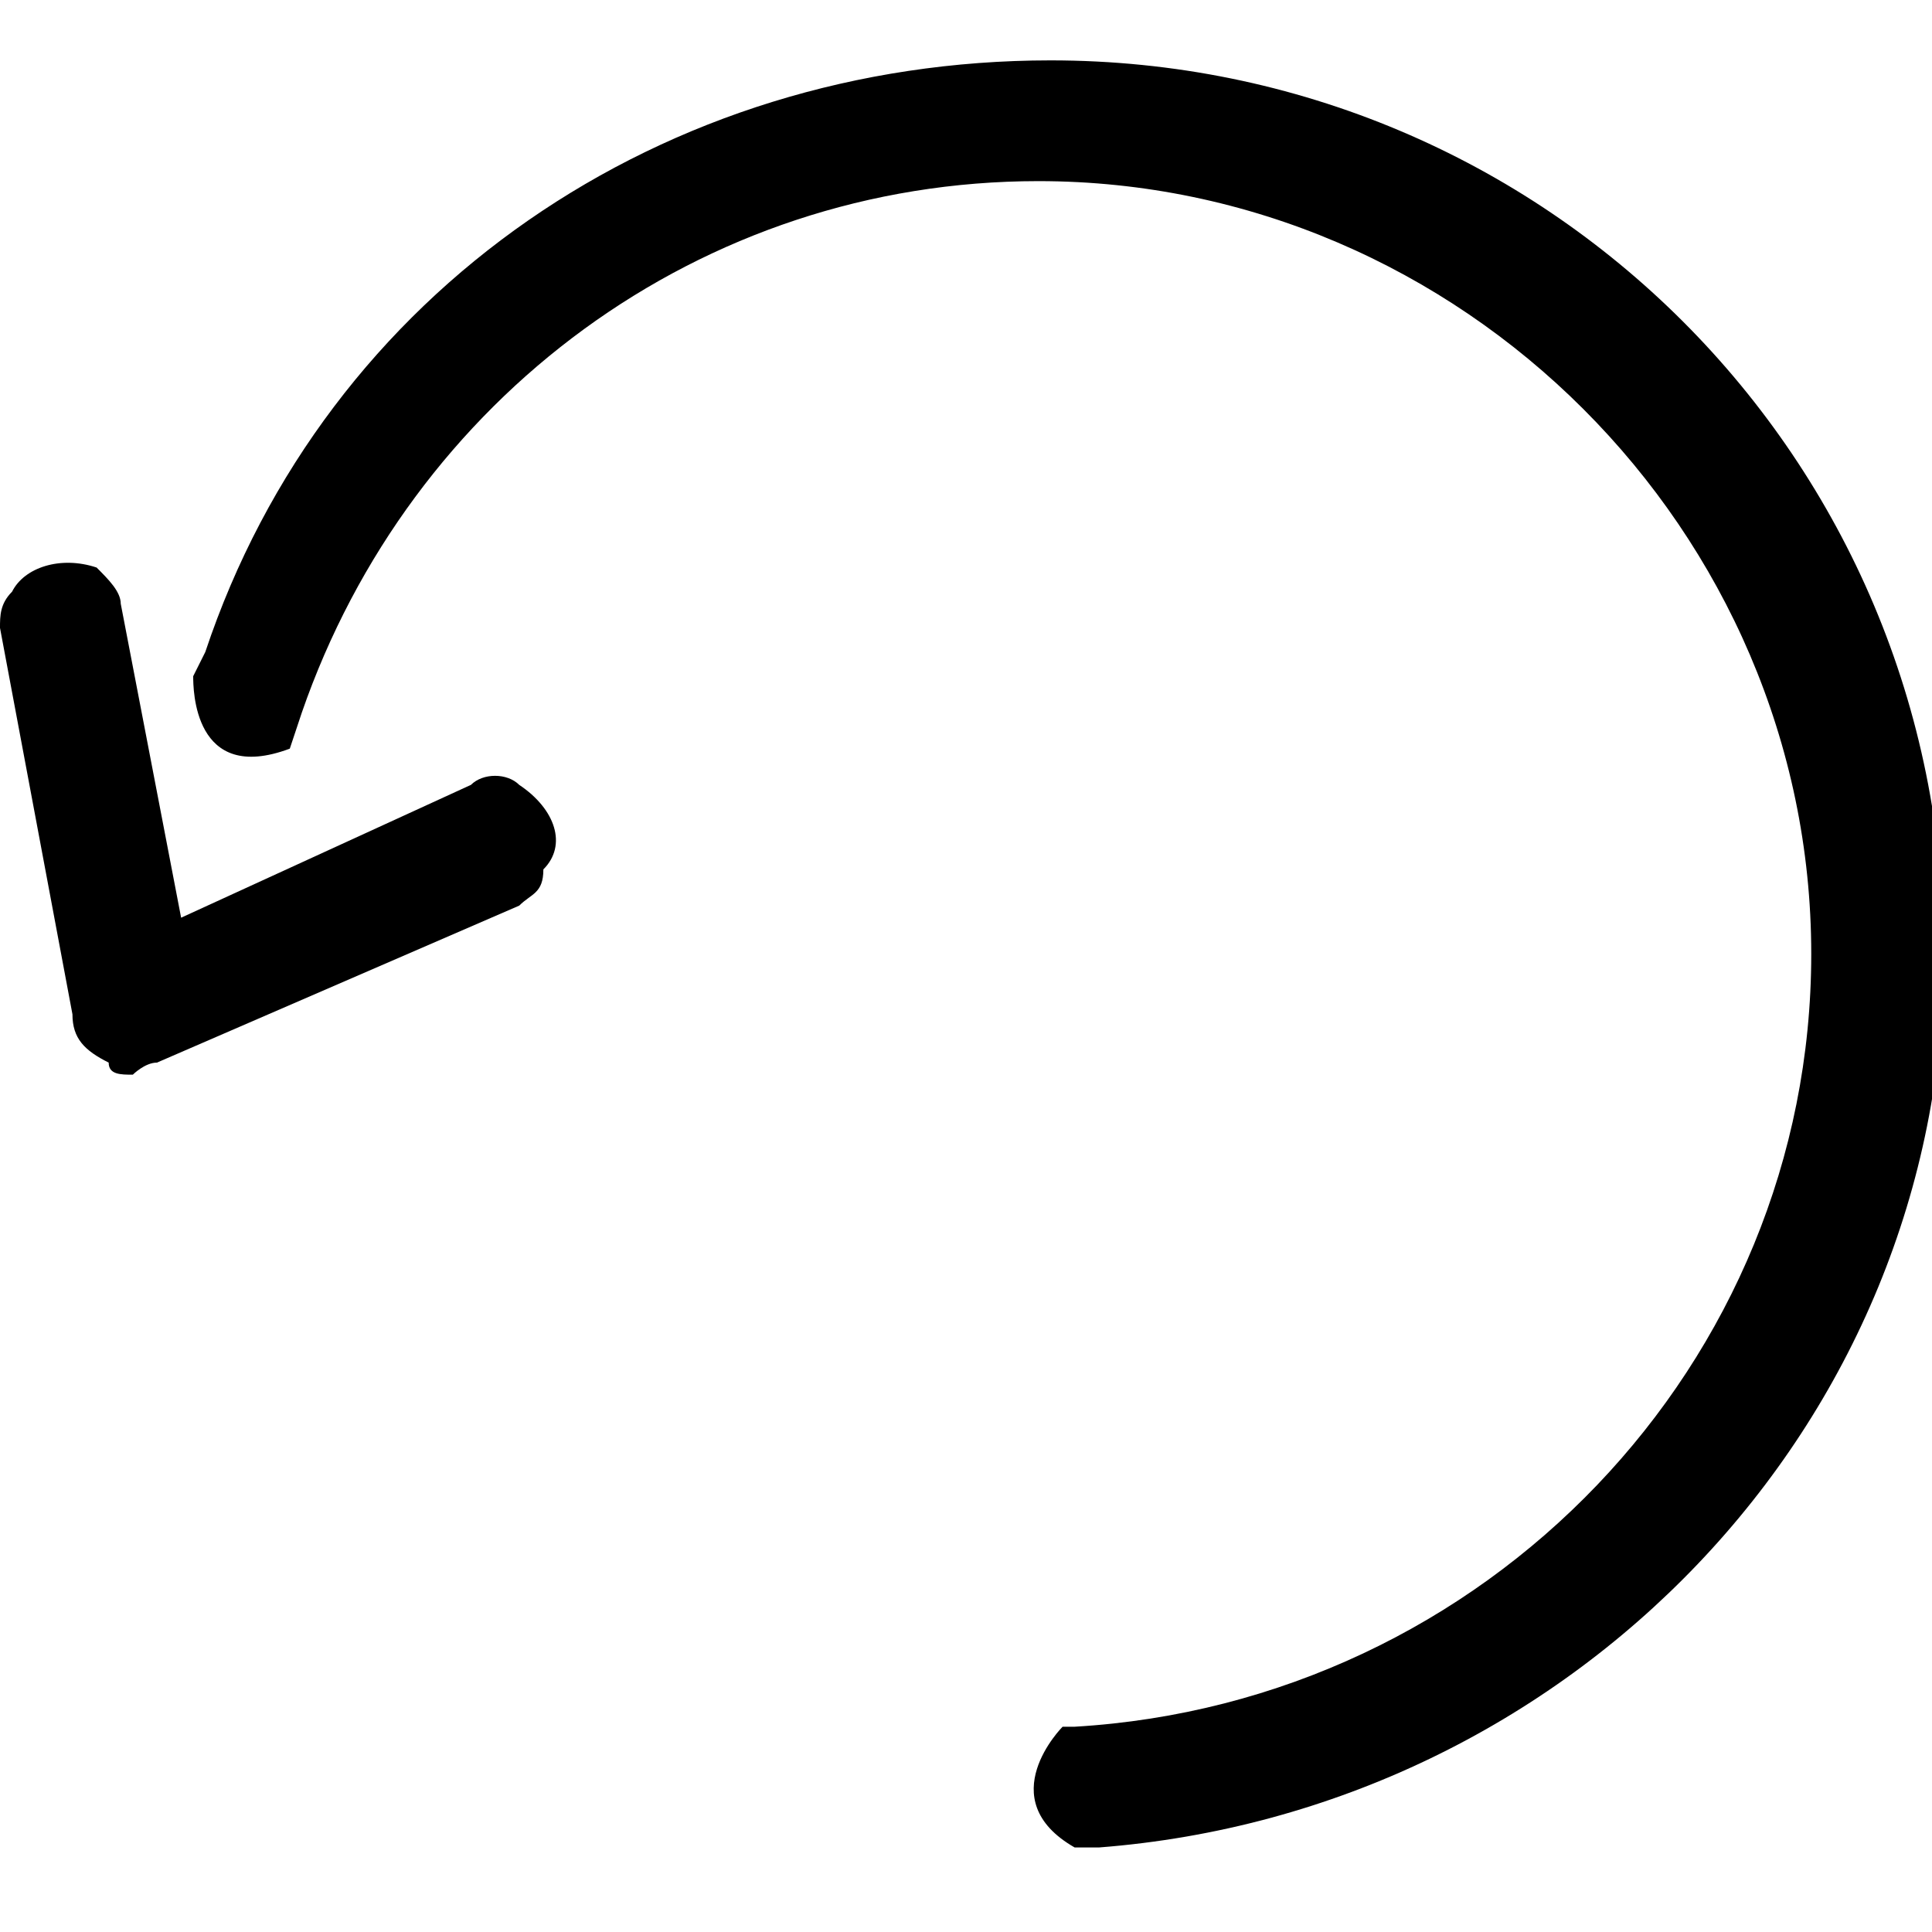 <?xml version="1.0" encoding="utf-8"?>
<!-- Generator: Adobe Illustrator 19.1.0, SVG Export Plug-In . SVG Version: 6.00 Build 0)  -->
<svg version="1.1" id="Undo" xmlns="http://www.w3.org/2000/svg" xmlns:xlink="http://www.w3.org/1999/xlink" x="0px" y="0px"
	 viewBox="0 0 16 16" enable-background="new 0 0 16 16" xml:space="preserve">
<path d="M0.1,4.9c0.1-0.2,0.4-0.3,0.7-0.2C0.9,4.8,1,4.9,1,5l0.5,2.6l2.4-1.1c0.1-0.1,0.3-0.1,0.4,0C4.6,6.7,4.7,7,4.5,7.2
	C4.5,7.4,4.4,7.4,4.3,7.5l-3,1.3c-0.1,0-0.2,0.1-0.2,0.1c-0.1,0-0.2,0-0.2-0.1C0.7,8.7,0.6,8.6,0.6,8.4L0,5.2C0,5.1,0,5,0.1,4.9z"/>
<path d="M8.9,14.3c3.4-0.2,6.1-3,6.1-6.4c0-3.5-2.9-6.4-6.4-6.4c-2.8,0-5.2,1.8-6.1,4.4L2.4,6.2C1.6,6.5,1.6,5.7,1.6,5.6l0,0l0,0
	l0,0l0,0l0.1-0.2c1-3,3.8-4.9,7-4.9c4.1,0,7.4,3.3,7.4,7.4c0,3.9-3.1,7.1-7,7.4l-0.2,0c-0.7-0.4-0.1-1-0.1-1L8.9,14.3z"/>
</svg>
